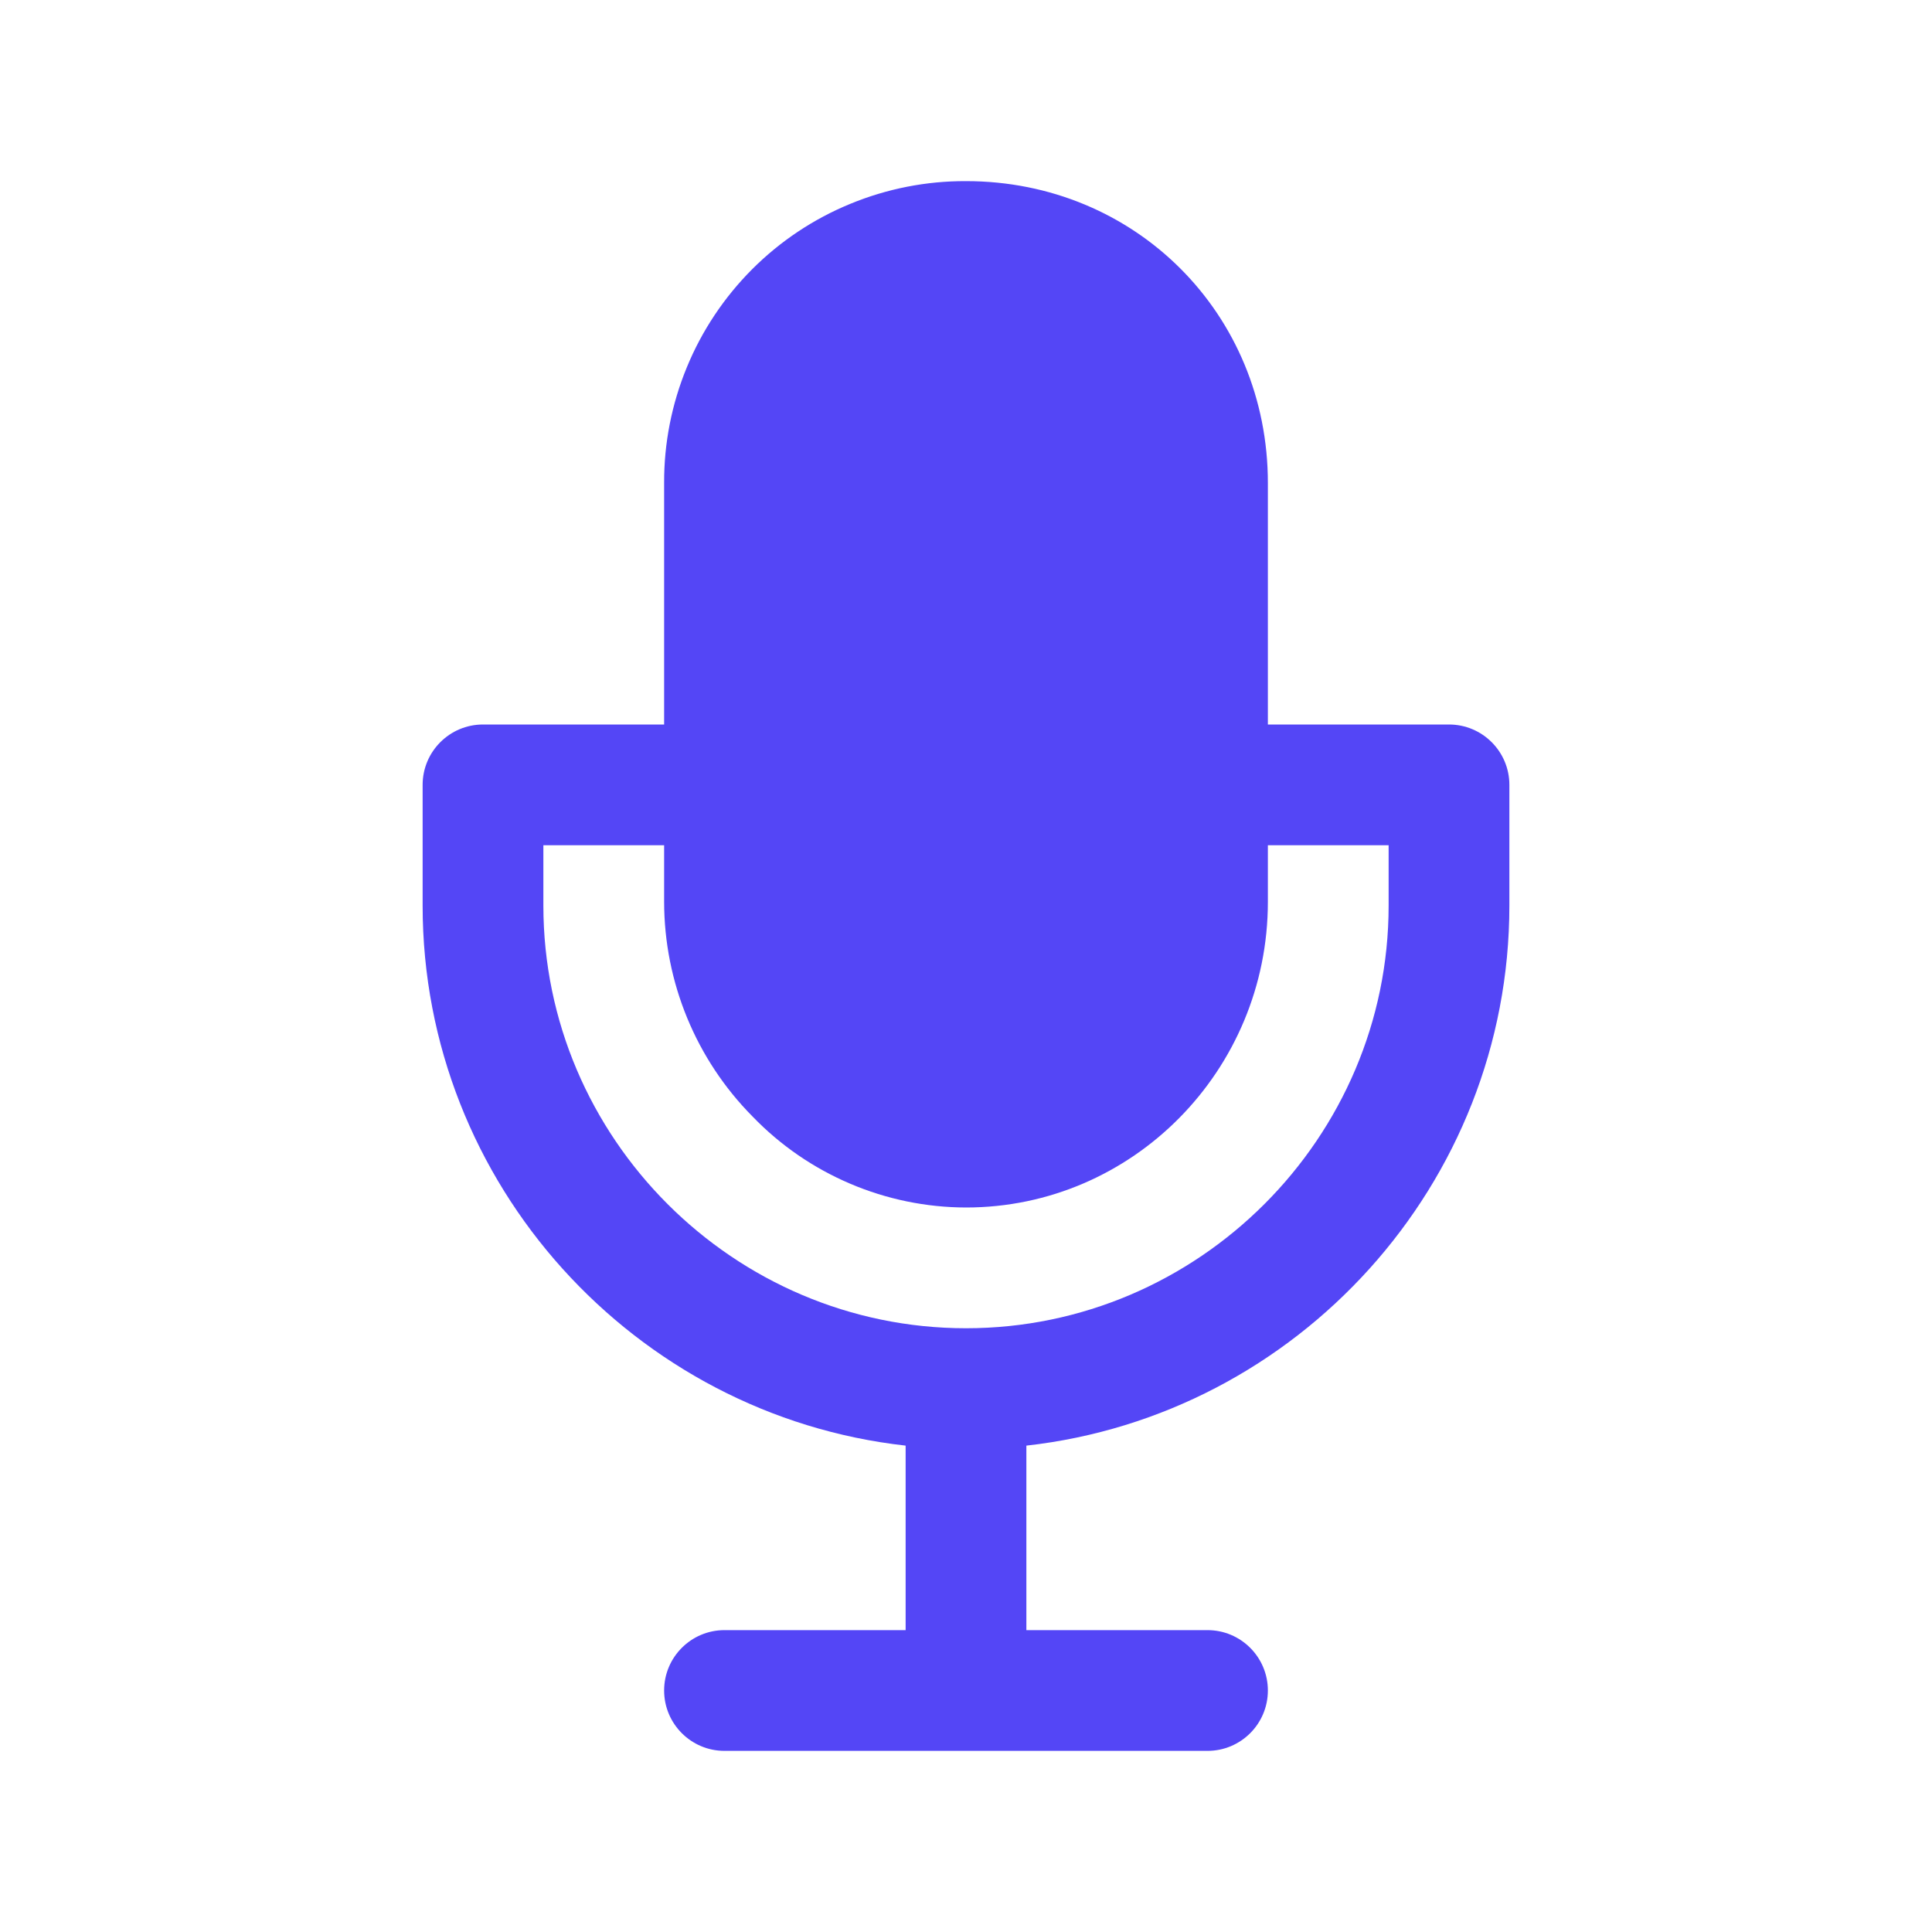 <svg width="24" height="24" viewBox="0 0 24 24" fill="none" xmlns="http://www.w3.org/2000/svg">
<path fill-rule="evenodd" clip-rule="evenodd" d="M5.25 9.75C5.25 9.336 5.586 9 6 9H18C18.414 9 18.75 9.336 18.75 9.75V11.25C18.75 14.711 16.114 17.583 12.75 17.958V20.25H15C15.414 20.25 15.75 20.586 15.75 21C15.75 21.414 15.414 21.75 15 21.75H9C8.586 21.75 8.25 21.414 8.25 21C8.25 20.586 8.586 20.25 9 20.25H11.25V17.958C7.886 17.583 5.25 14.711 5.25 11.25V9.75ZM12 16.5C14.886 16.5 17.25 14.136 17.25 11.25V10.5H6.75V11.25C6.75 14.136 9.114 16.5 12 16.5Z" fill="#5446F6"/>
<path d="M12 15C11.505 14.999 11.015 14.898 10.56 14.704C10.105 14.51 9.693 14.227 9.349 13.87C8.646 13.161 8.251 12.202 8.25 11.203V6C8.248 5.507 8.344 5.019 8.532 4.563C8.719 4.107 8.996 3.693 9.344 3.344C9.693 2.995 10.107 2.719 10.563 2.532C11.019 2.344 11.507 2.248 12 2.25C14.103 2.25 15.75 3.897 15.75 6V11.203C15.75 13.297 14.068 15 12 15Z" fill="#5446F6"/>
</svg>
